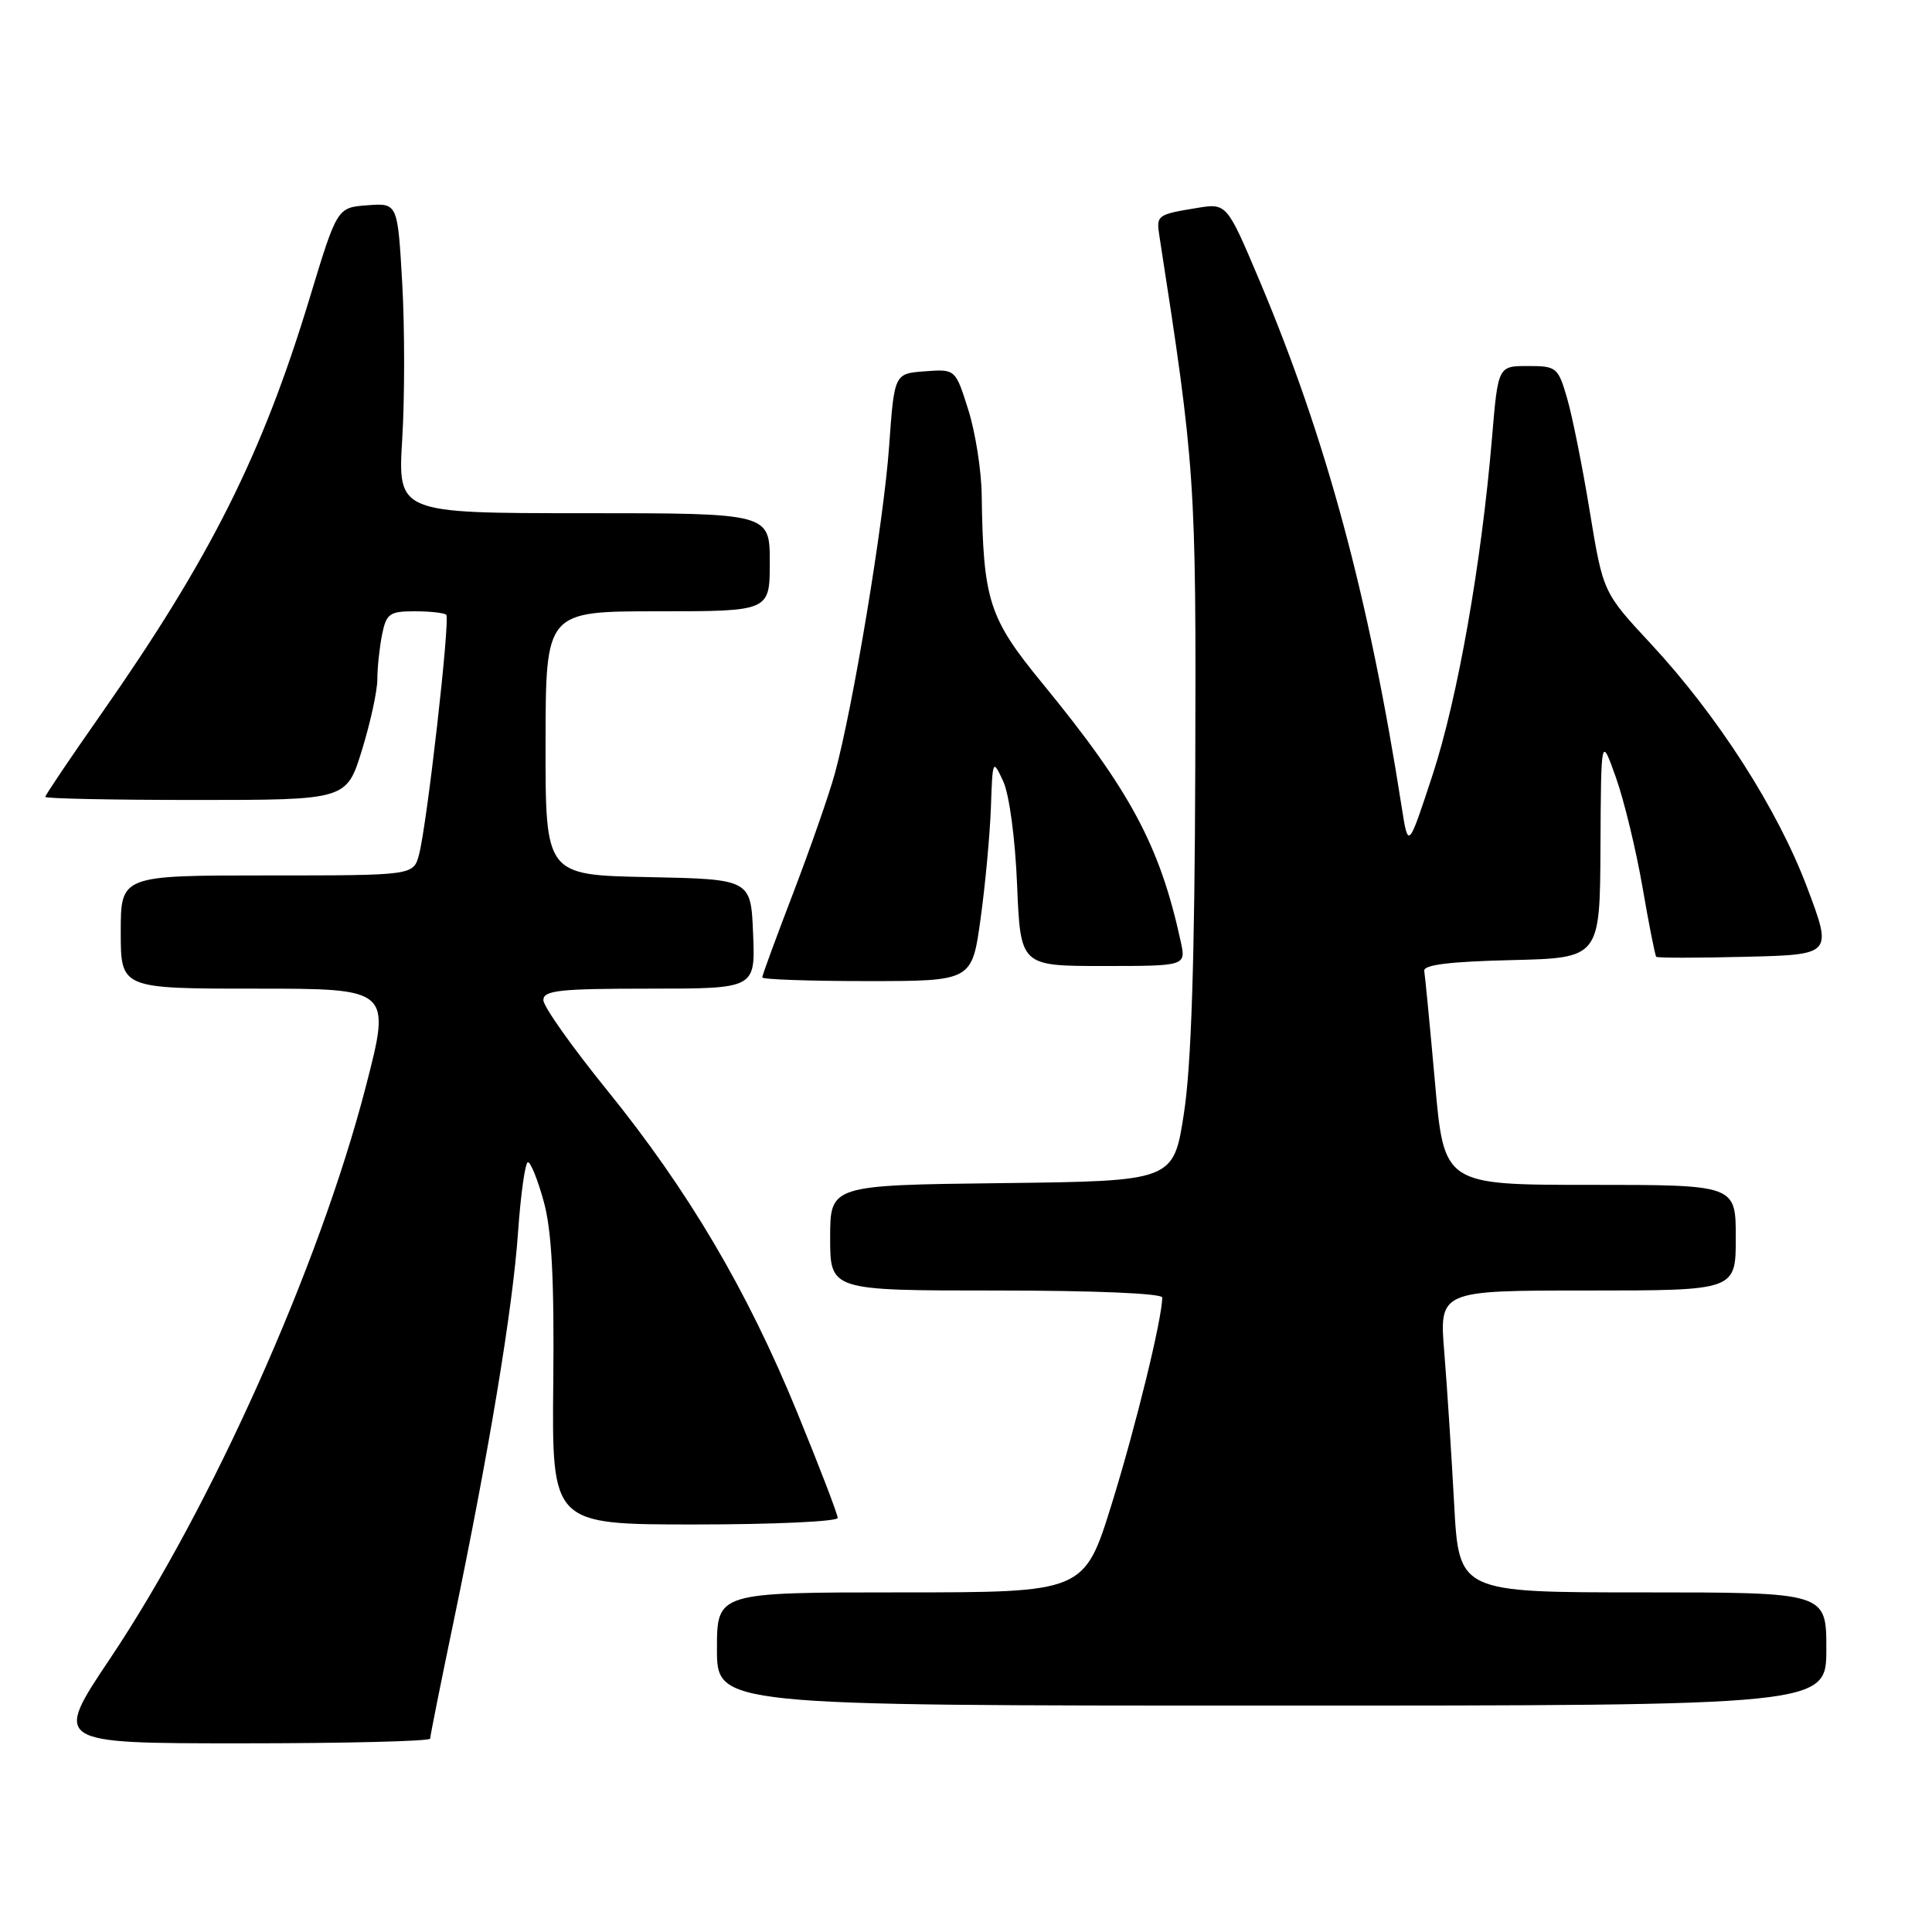 <?xml version="1.0" encoding="UTF-8" standalone="no"?>
<!DOCTYPE svg PUBLIC "-//W3C//DTD SVG 1.1//EN" "http://www.w3.org/Graphics/SVG/1.1/DTD/svg11.dtd" >
<svg xmlns="http://www.w3.org/2000/svg" xmlns:xlink="http://www.w3.org/1999/xlink" version="1.1" viewBox="0 0 256 256">
 <g >
 <path fill="currentColor"
d=" M 57.00 230.38 C 57.00 230.04 58.37 223.18 60.05 215.13 C 64.82 192.21 67.93 173.46 68.64 163.32 C 69.00 158.19 69.59 154.00 69.96 154.00 C 70.32 154.00 71.27 156.36 72.06 159.25 C 73.11 163.09 73.45 169.54 73.31 183.25 C 73.13 202.00 73.13 202.00 92.06 202.00 C 102.48 202.00 111.00 201.61 111.00 201.13 C 111.00 200.66 108.59 194.37 105.64 187.17 C 99.01 170.96 91.21 157.74 80.35 144.34 C 75.76 138.67 72.00 133.36 72.00 132.52 C 72.00 131.23 74.14 131.00 86.04 131.00 C 100.09 131.00 100.09 131.00 99.79 123.75 C 99.50 116.50 99.50 116.50 85.88 116.22 C 72.27 115.95 72.27 115.95 72.29 98.47 C 72.31 81.00 72.31 81.00 87.16 81.00 C 102.00 81.00 102.00 81.00 102.00 74.50 C 102.00 68.00 102.00 68.00 77.35 68.00 C 52.70 68.00 52.70 68.00 53.30 58.12 C 53.63 52.69 53.63 43.44 53.30 37.57 C 52.69 26.90 52.69 26.90 48.68 27.20 C 44.67 27.50 44.67 27.50 41.03 39.50 C 34.72 60.30 27.89 73.91 13.36 94.67 C 9.31 100.45 6.00 105.36 6.00 105.59 C 6.00 105.82 14.98 106.00 25.96 106.00 C 45.92 106.00 45.92 106.00 47.96 99.39 C 49.08 95.76 50.00 91.54 50.00 90.02 C 50.00 88.50 50.28 85.84 50.62 84.12 C 51.19 81.30 51.60 81.00 54.96 81.00 C 57.00 81.00 58.87 81.21 59.13 81.46 C 59.68 82.01 56.58 109.29 55.52 113.25 C 54.78 116.00 54.78 116.00 35.39 116.00 C 16.00 116.00 16.00 116.00 16.00 123.50 C 16.00 131.00 16.00 131.00 33.92 131.00 C 51.83 131.00 51.83 131.00 48.44 144.10 C 42.30 167.78 28.01 199.72 14.60 219.75 C 7.06 231.00 7.06 231.00 32.03 231.00 C 45.76 231.00 57.00 230.72 57.00 230.38 Z  M 242.00 218.50 C 242.00 211.00 242.00 211.00 217.65 211.00 C 193.31 211.00 193.31 211.00 192.68 199.25 C 192.33 192.79 191.75 183.79 191.38 179.25 C 190.70 171.00 190.70 171.00 210.35 171.00 C 230.00 171.00 230.00 171.00 230.00 164.00 C 230.00 157.00 230.00 157.00 210.67 157.00 C 191.34 157.00 191.34 157.00 190.14 143.40 C 189.47 135.92 188.83 129.28 188.72 128.65 C 188.57 127.85 192.08 127.41 200.25 127.22 C 212.00 126.94 212.00 126.94 212.07 112.22 C 212.15 97.50 212.15 97.50 214.11 103.00 C 215.19 106.03 216.77 112.55 217.63 117.50 C 218.48 122.45 219.31 126.63 219.46 126.78 C 219.61 126.94 224.92 126.94 231.27 126.78 C 242.81 126.50 242.81 126.50 239.46 117.61 C 235.55 107.22 227.62 94.85 218.73 85.29 C 212.42 78.50 212.42 78.50 210.66 67.81 C 209.70 61.93 208.35 55.18 207.66 52.81 C 206.46 48.67 206.26 48.50 202.46 48.50 C 198.50 48.50 198.50 48.50 197.70 58.00 C 196.30 74.66 193.15 92.52 189.83 102.66 C 186.60 112.50 186.60 112.50 185.74 107.00 C 181.38 79.06 175.72 58.11 166.90 37.20 C 162.55 26.90 162.55 26.90 158.53 27.57 C 153.34 28.42 153.20 28.53 153.62 31.23 C 158.39 61.97 158.50 63.58 158.38 101.50 C 158.30 127.41 157.85 141.20 156.88 147.50 C 155.50 156.50 155.50 156.50 132.75 156.77 C 110.00 157.04 110.00 157.04 110.00 164.02 C 110.00 171.00 110.00 171.00 132.00 171.00 C 144.97 171.00 154.00 171.38 154.00 171.93 C 154.00 174.70 150.51 188.96 147.32 199.25 C 143.67 211.00 143.67 211.00 119.34 211.00 C 95.00 211.00 95.00 211.00 95.00 218.50 C 95.00 226.00 95.00 226.00 168.50 226.00 C 242.00 226.00 242.00 226.00 242.00 218.50 Z  M 129.93 121.75 C 130.56 117.21 131.17 110.58 131.30 107.00 C 131.52 100.60 131.55 100.55 132.92 103.50 C 133.73 105.22 134.52 111.07 134.77 117.25 C 135.22 128.00 135.22 128.00 146.19 128.00 C 157.16 128.00 157.16 128.00 156.45 124.75 C 153.70 112.07 149.76 104.73 138.10 90.52 C 131.02 81.88 130.28 79.60 130.08 65.59 C 130.04 62.34 129.24 57.25 128.30 54.29 C 126.60 48.90 126.60 48.90 122.55 49.20 C 118.50 49.50 118.50 49.50 117.81 59.17 C 117.10 69.18 113.02 93.75 110.62 102.50 C 109.87 105.25 107.39 112.34 105.13 118.26 C 102.86 124.18 101.00 129.24 101.00 129.51 C 101.00 129.78 107.25 130.00 114.90 130.00 C 128.79 130.00 128.79 130.00 129.93 121.75 Z "/>
</g>
</svg>